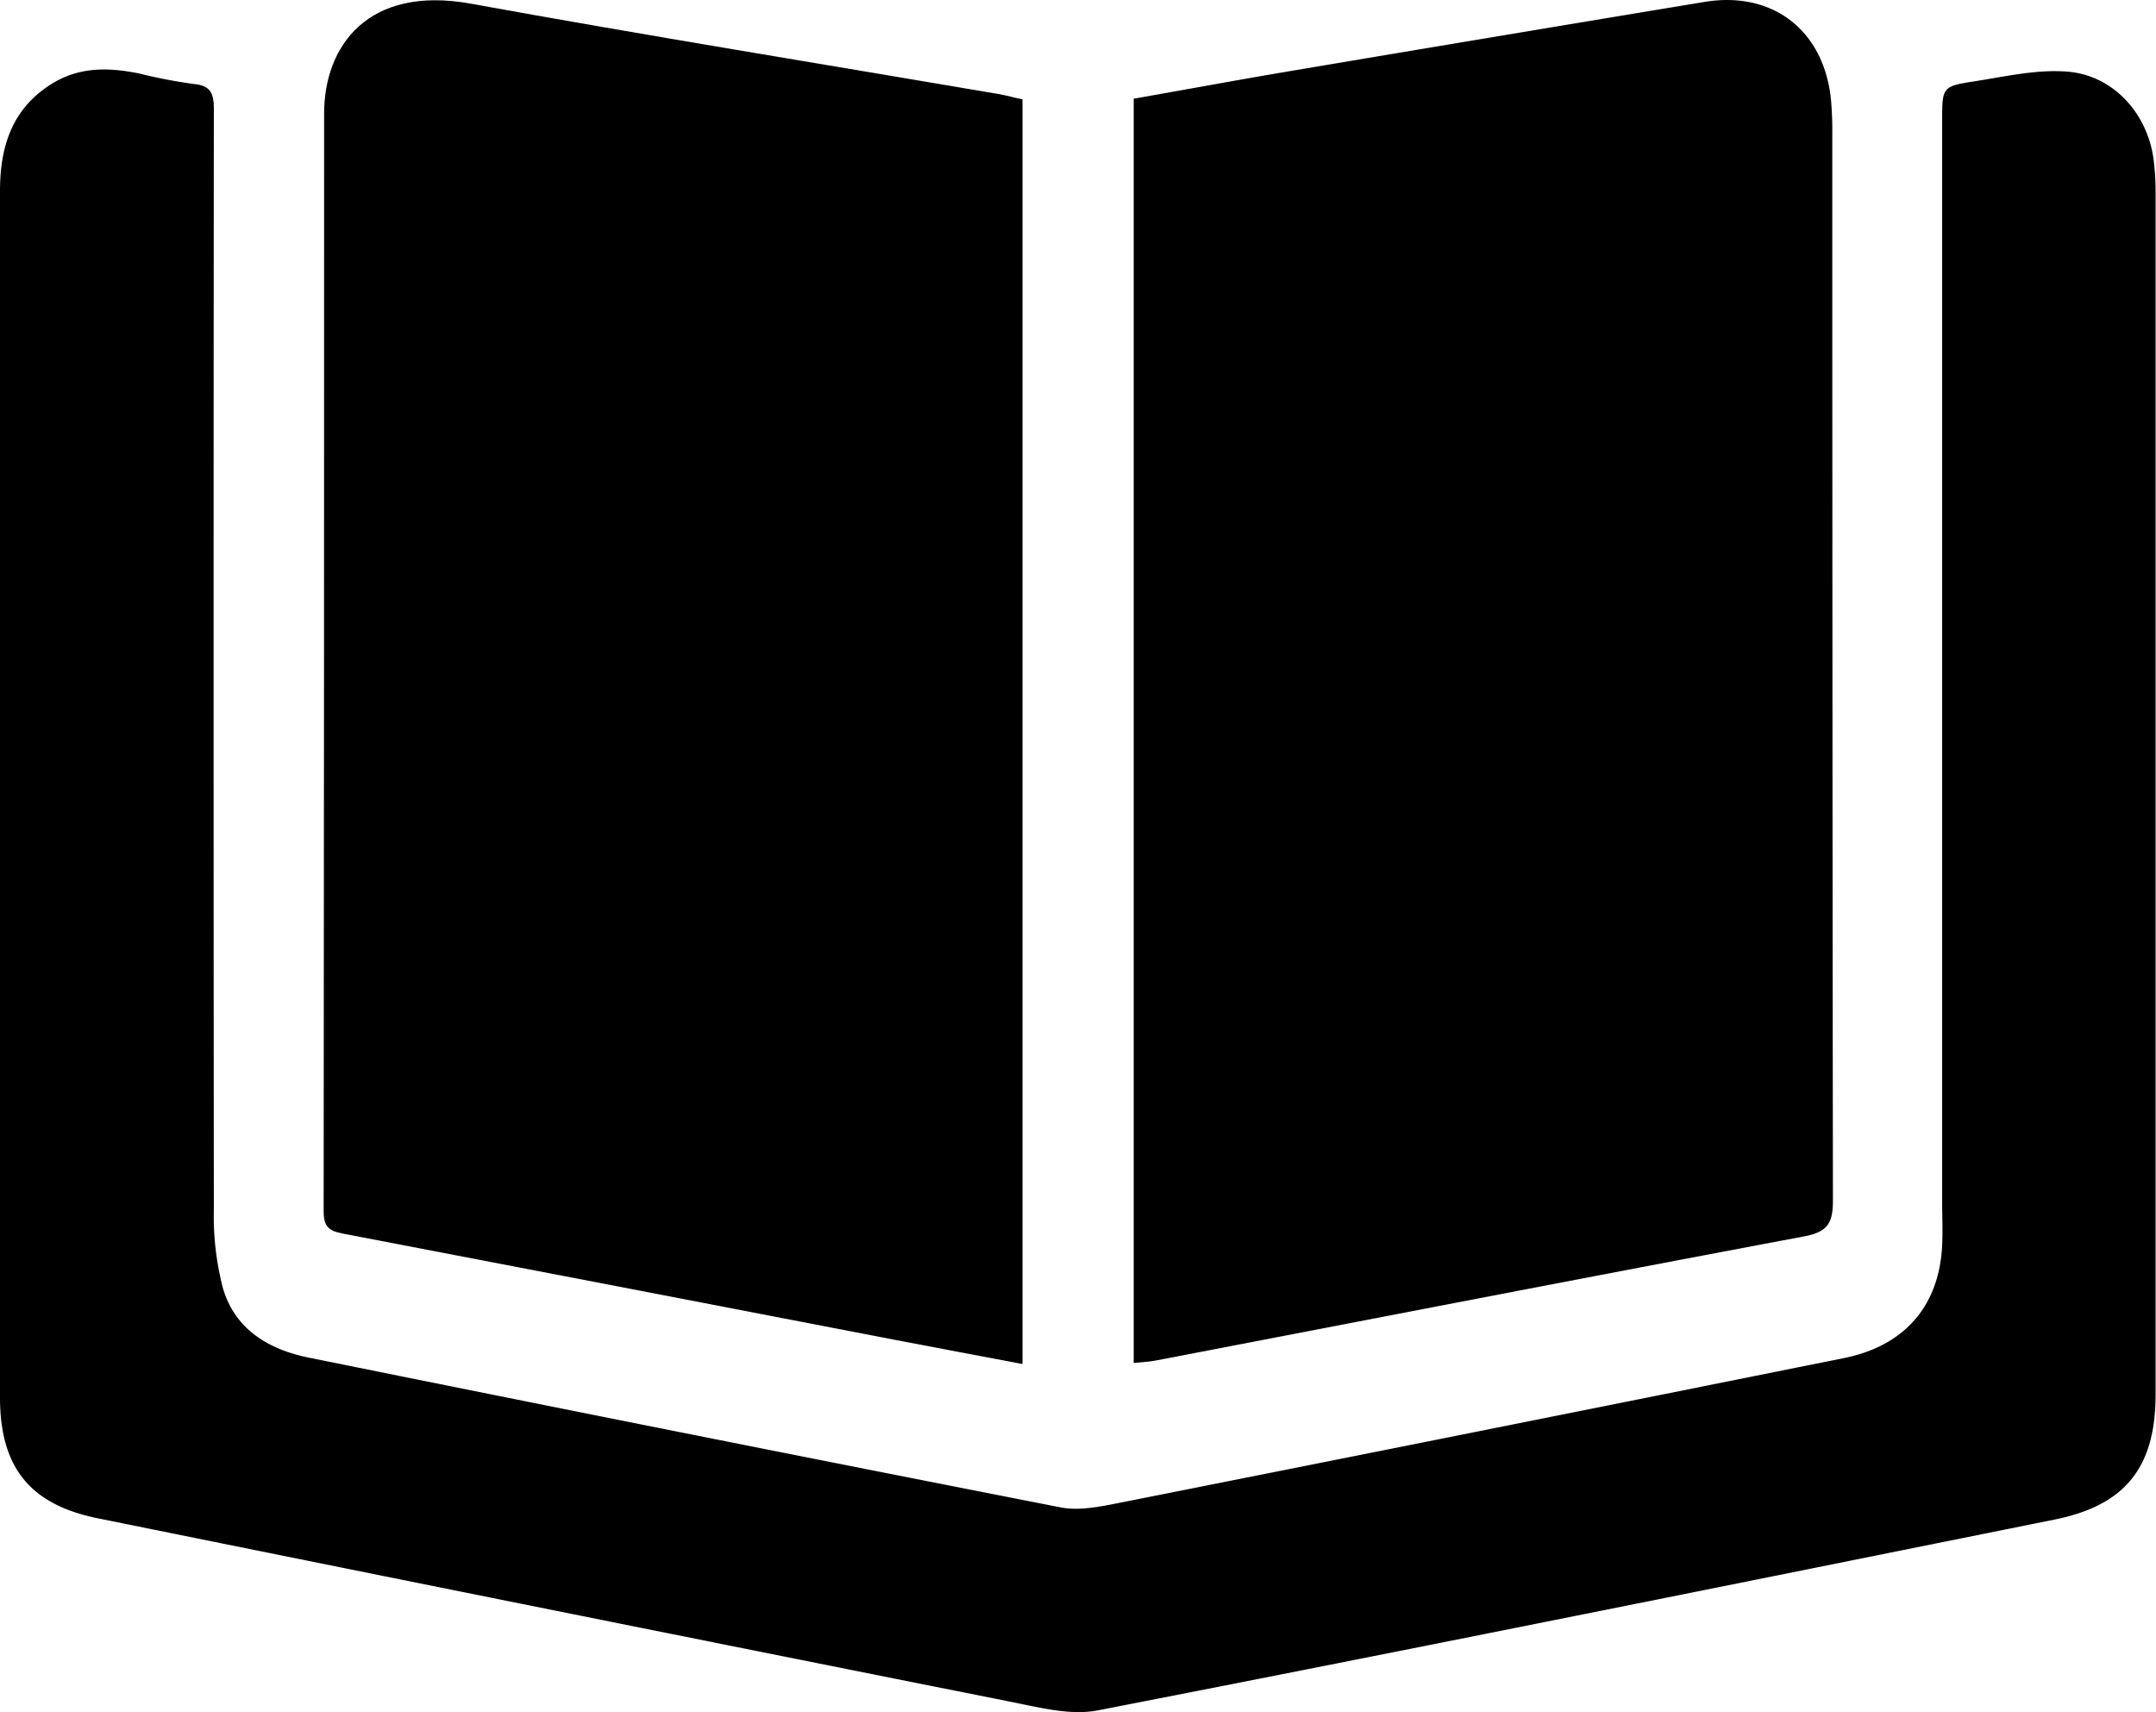 <svg id="Layer_1" data-name="Layer 1" xmlns="http://www.w3.org/2000/svg" viewBox="0 0 374.64 297.52"><path d="M0,137.42Q0,85.31,0,33.19c0-7.84,2.15-14.5,9.26-18.79C14,11.57,19,11.73,24.1,12.75a90.13,90.13,0,0,0,9.54,1.84c3,.27,3.52,1.68,3.52,4.37q-.09,95.61,0,191.22a49.53,49.53,0,0,0,1.58,13.65c2.1,7.19,8,10.68,15,12.08q65.23,13.2,130.55,26c3.15.62,6.69-.09,9.94-.73q63.09-12.52,126.13-25.2c10.46-2.08,16.62-8.95,17.12-19.63.12-2.5,0-5,0-7.5V21c0-5.83,0-6,5.55-6.86,5.39-.83,10.91-2.13,16.25-1.69,8.17.67,14.14,7.6,15,15.74a46.59,46.59,0,0,1,.29,4.86q0,104.61,0,209.21c0,12.7-5.25,19.29-17.57,21.77-55.39,11.15-110.76,22.34-166.22,33.15-4.73.92-10.07-.48-15-1.46Q96.42,279.9,17,263.81c-11.81-2.39-17-8.87-17-21Q0,190.1,0,137.42Z"/><path d="M177.67,17.26V237c-7.61-1.44-14.94-2.81-22.27-4.22q-47.93-9.26-95.87-18.45c-2.49-.47-3.29-1.32-3.29-3.82q.09-95.4.08-190.81C56.33,8,63.94-2.61,81.82.64c30.55,5.55,61.21,10.5,91.82,15.72C175,16.59,176.29,17,177.67,17.26Z"/><path d="M197,236.83V17.15c8.38-1.48,16.7-3,25-4.43Q259.11,6.47,296.2.33c11.81-1.94,20.65,4.9,21.94,16.78a61.25,61.25,0,0,1,.25,6.36q0,92.61.11,185.21c0,4.08-1.15,5.43-5.12,6.17-37.52,7.05-75,14.33-112.47,21.53C199.71,236.61,198.46,236.67,197,236.83Z"/></svg>